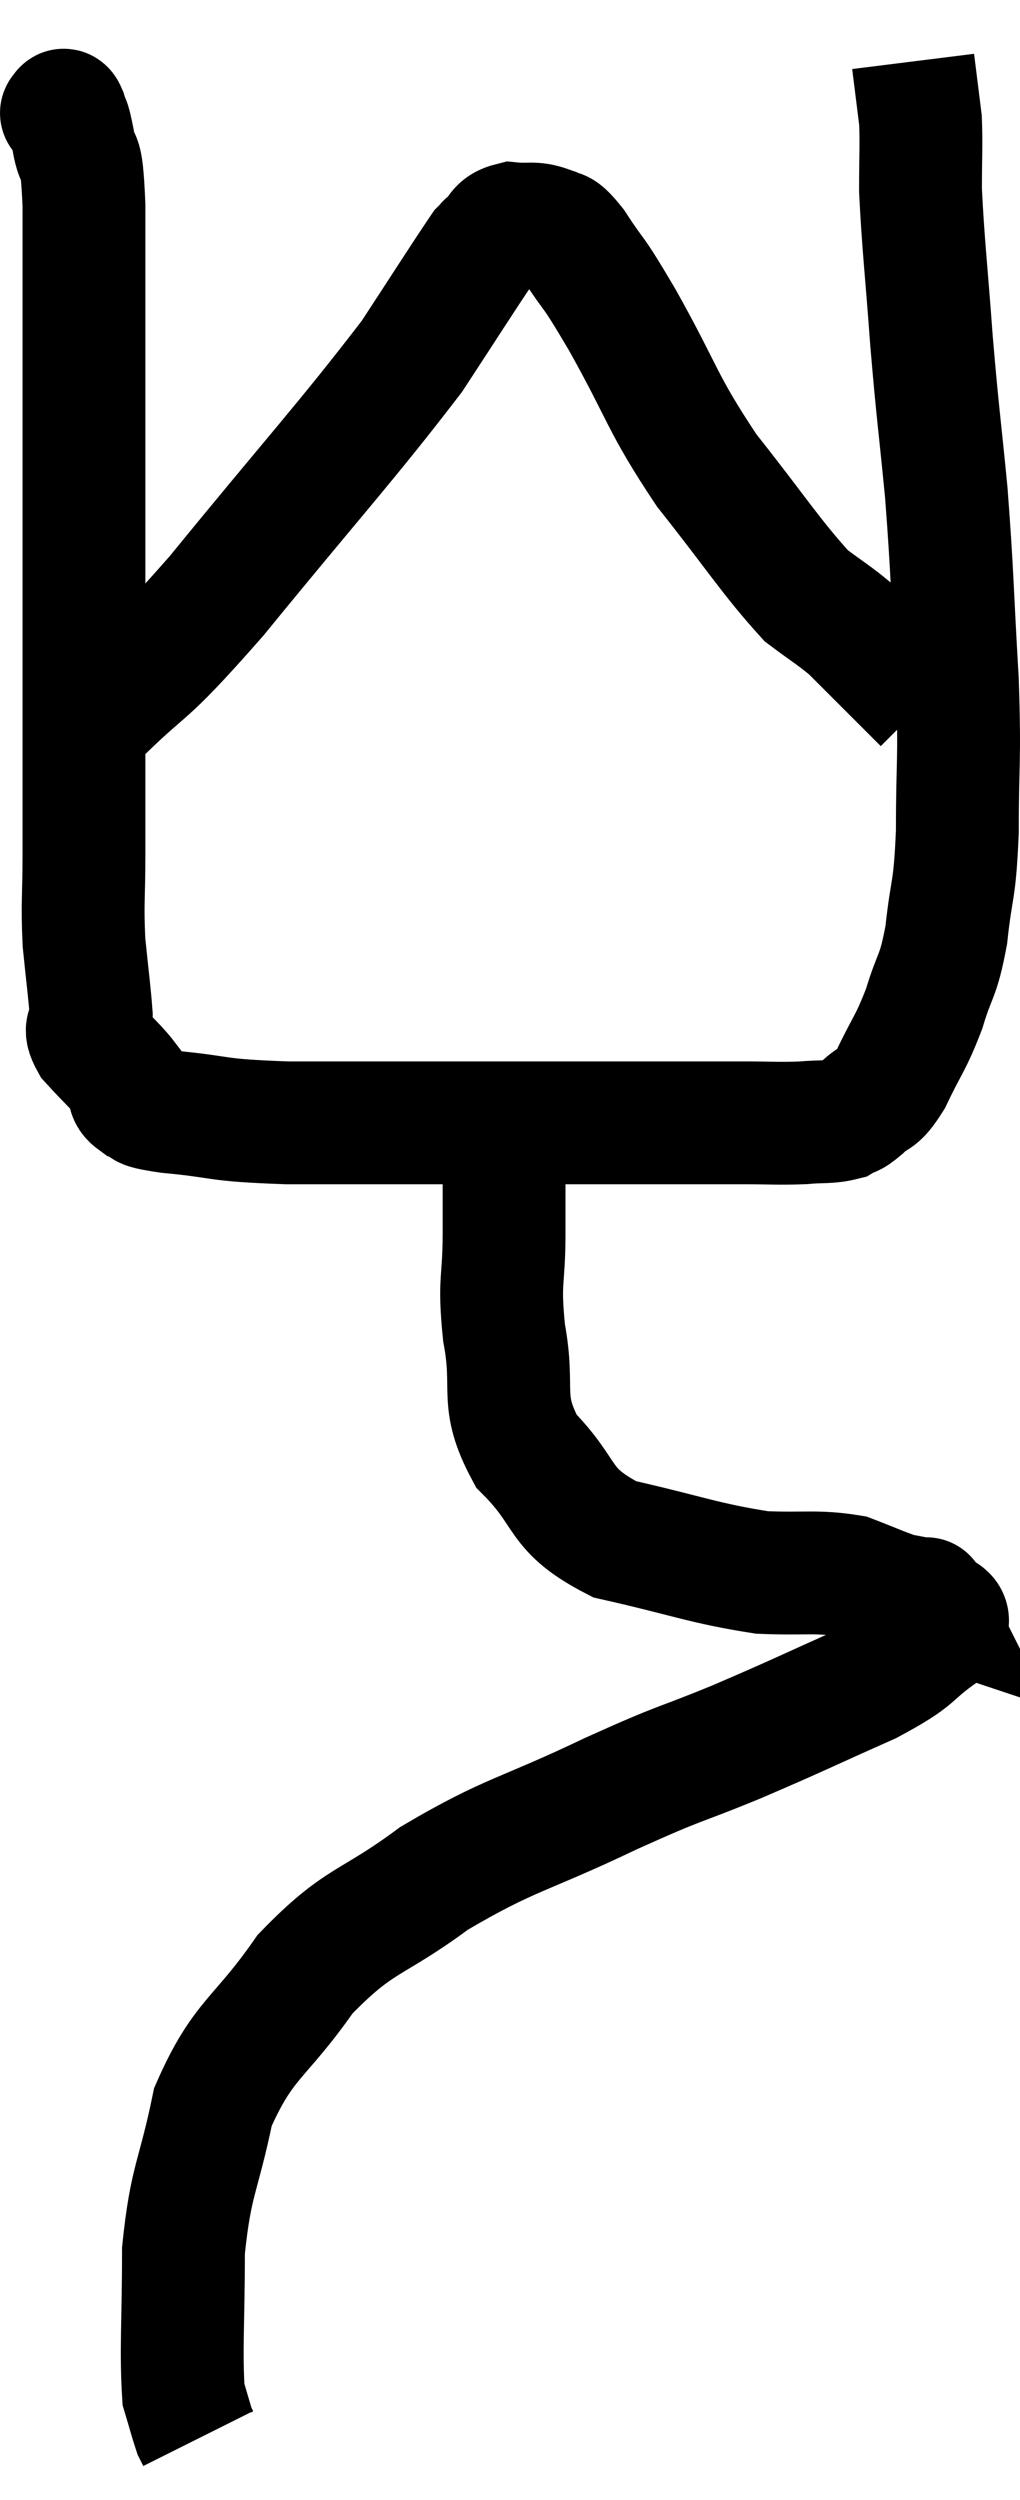 <svg xmlns="http://www.w3.org/2000/svg" viewBox="14.653 2.78 16.607 40.7" width="16.607" height="40.7"><path d="M 15.66 4.62 C 15.66 4.62, 15.66 4.62, 15.66 4.62 C 15.66 4.62, 15.66 4.62, 15.66 4.62 C 15.66 4.62, 15.645 4.62, 15.66 4.62 C 15.69 4.62, 15.675 4.515, 15.72 4.62 C 15.78 4.83, 15.765 4.665, 15.84 5.04 C 15.93 5.58, 15.975 5.07, 16.02 6.12 C 16.02 7.68, 16.02 7.665, 16.02 9.24 C 16.02 10.83, 16.02 11.085, 16.02 12.42 C 16.02 13.5, 16.02 13.515, 16.02 14.58 C 16.02 15.63, 16.02 15.795, 16.02 16.68 C 16.02 17.4, 15.99 17.46, 16.02 18.12 C 16.08 18.72, 16.11 18.915, 16.14 19.32 C 16.14 19.53, 15.99 19.47, 16.14 19.74 C 16.44 20.07, 16.56 20.16, 16.74 20.4 C 16.8 20.55, 16.695 20.58, 16.86 20.7 C 17.13 20.79, 16.785 20.79, 17.4 20.88 C 18.36 20.97, 18.075 21.015, 19.32 21.06 C 20.85 21.06, 20.865 21.06, 22.38 21.06 C 23.88 21.06, 24.285 21.06, 25.38 21.06 C 26.07 21.06, 26.175 21.06, 26.76 21.06 C 27.24 21.06, 27.315 21.075, 27.72 21.06 C 28.05 21.03, 28.14 21.06, 28.38 21 C 28.53 20.91, 28.485 20.985, 28.68 20.82 C 28.92 20.58, 28.905 20.745, 29.16 20.34 C 29.43 19.77, 29.475 19.785, 29.7 19.2 C 29.88 18.6, 29.925 18.72, 30.06 18 C 30.15 17.16, 30.195 17.355, 30.24 16.32 C 30.24 15.09, 30.285 15.24, 30.24 13.86 C 30.15 12.33, 30.165 12.18, 30.06 10.8 C 29.94 9.57, 29.925 9.57, 29.82 8.34 C 29.73 7.11, 29.685 6.78, 29.64 5.88 C 29.64 5.31, 29.655 5.145, 29.64 4.74 C 29.61 4.5, 29.595 4.38, 29.58 4.26 C 29.58 4.26, 29.595 4.38, 29.58 4.26 C 29.55 4.02, 29.535 3.9, 29.52 3.78 L 29.52 3.78" fill="none" stroke="black" stroke-width="2"></path><path d="M 16.14 14.52 C 17.16 13.5, 16.875 13.965, 18.18 12.48 C 19.77 10.53, 20.28 9.99, 21.36 8.58 C 21.93 7.71, 22.185 7.305, 22.5 6.84 C 22.56 6.78, 22.59 6.75, 22.62 6.72 C 22.62 6.72, 22.53 6.795, 22.62 6.72 C 22.8 6.57, 22.74 6.48, 22.98 6.42 C 23.28 6.45, 23.325 6.39, 23.58 6.48 C 23.79 6.63, 23.7 6.405, 24 6.78 C 24.39 7.38, 24.24 7.065, 24.78 7.98 C 25.47 9.21, 25.41 9.315, 26.16 10.44 C 26.97 11.46, 27.195 11.835, 27.78 12.48 C 28.14 12.75, 28.23 12.795, 28.5 13.02 C 28.68 13.2, 28.695 13.215, 28.86 13.38 C 29.01 13.53, 28.995 13.515, 29.16 13.68 C 29.34 13.86, 29.385 13.905, 29.52 14.04 C 29.61 14.13, 29.655 14.175, 29.7 14.22 L 29.7 14.22" fill="none" stroke="black" stroke-width="2"></path><path d="M 22.86 21.24 C 22.86 22.05, 22.86 22.05, 22.86 22.86 C 22.86 23.67, 22.77 23.595, 22.86 24.48 C 23.04 25.44, 22.77 25.56, 23.22 26.4 C 23.94 27.12, 23.7 27.345, 24.66 27.84 C 25.86 28.11, 26.1 28.23, 27.06 28.38 C 27.78 28.41, 27.945 28.35, 28.5 28.44 C 28.89 28.59, 29.01 28.65, 29.28 28.74 C 29.43 28.77, 29.46 28.77, 29.58 28.8 C 29.67 28.83, 29.715 28.845, 29.76 28.86 C 29.76 28.86, 29.76 28.86, 29.76 28.86 C 29.76 28.86, 29.7 28.74, 29.76 28.86 C 29.88 29.1, 30.24 29.01, 30 29.34 C 29.4 29.76, 29.64 29.73, 28.8 30.18 C 27.72 30.66, 27.69 30.69, 26.64 31.14 C 25.62 31.56, 25.83 31.425, 24.6 31.98 C 23.16 32.67, 22.965 32.625, 21.72 33.36 C 20.67 34.14, 20.52 33.99, 19.62 34.92 C 18.87 36, 18.615 35.955, 18.12 37.08 C 17.88 38.25, 17.76 38.25, 17.64 39.42 C 17.64 40.59, 17.595 41.025, 17.64 41.76 C 17.73 42.06, 17.76 42.18, 17.82 42.36 L 17.88 42.48" fill="none" stroke="black" stroke-width="2"></path></svg>